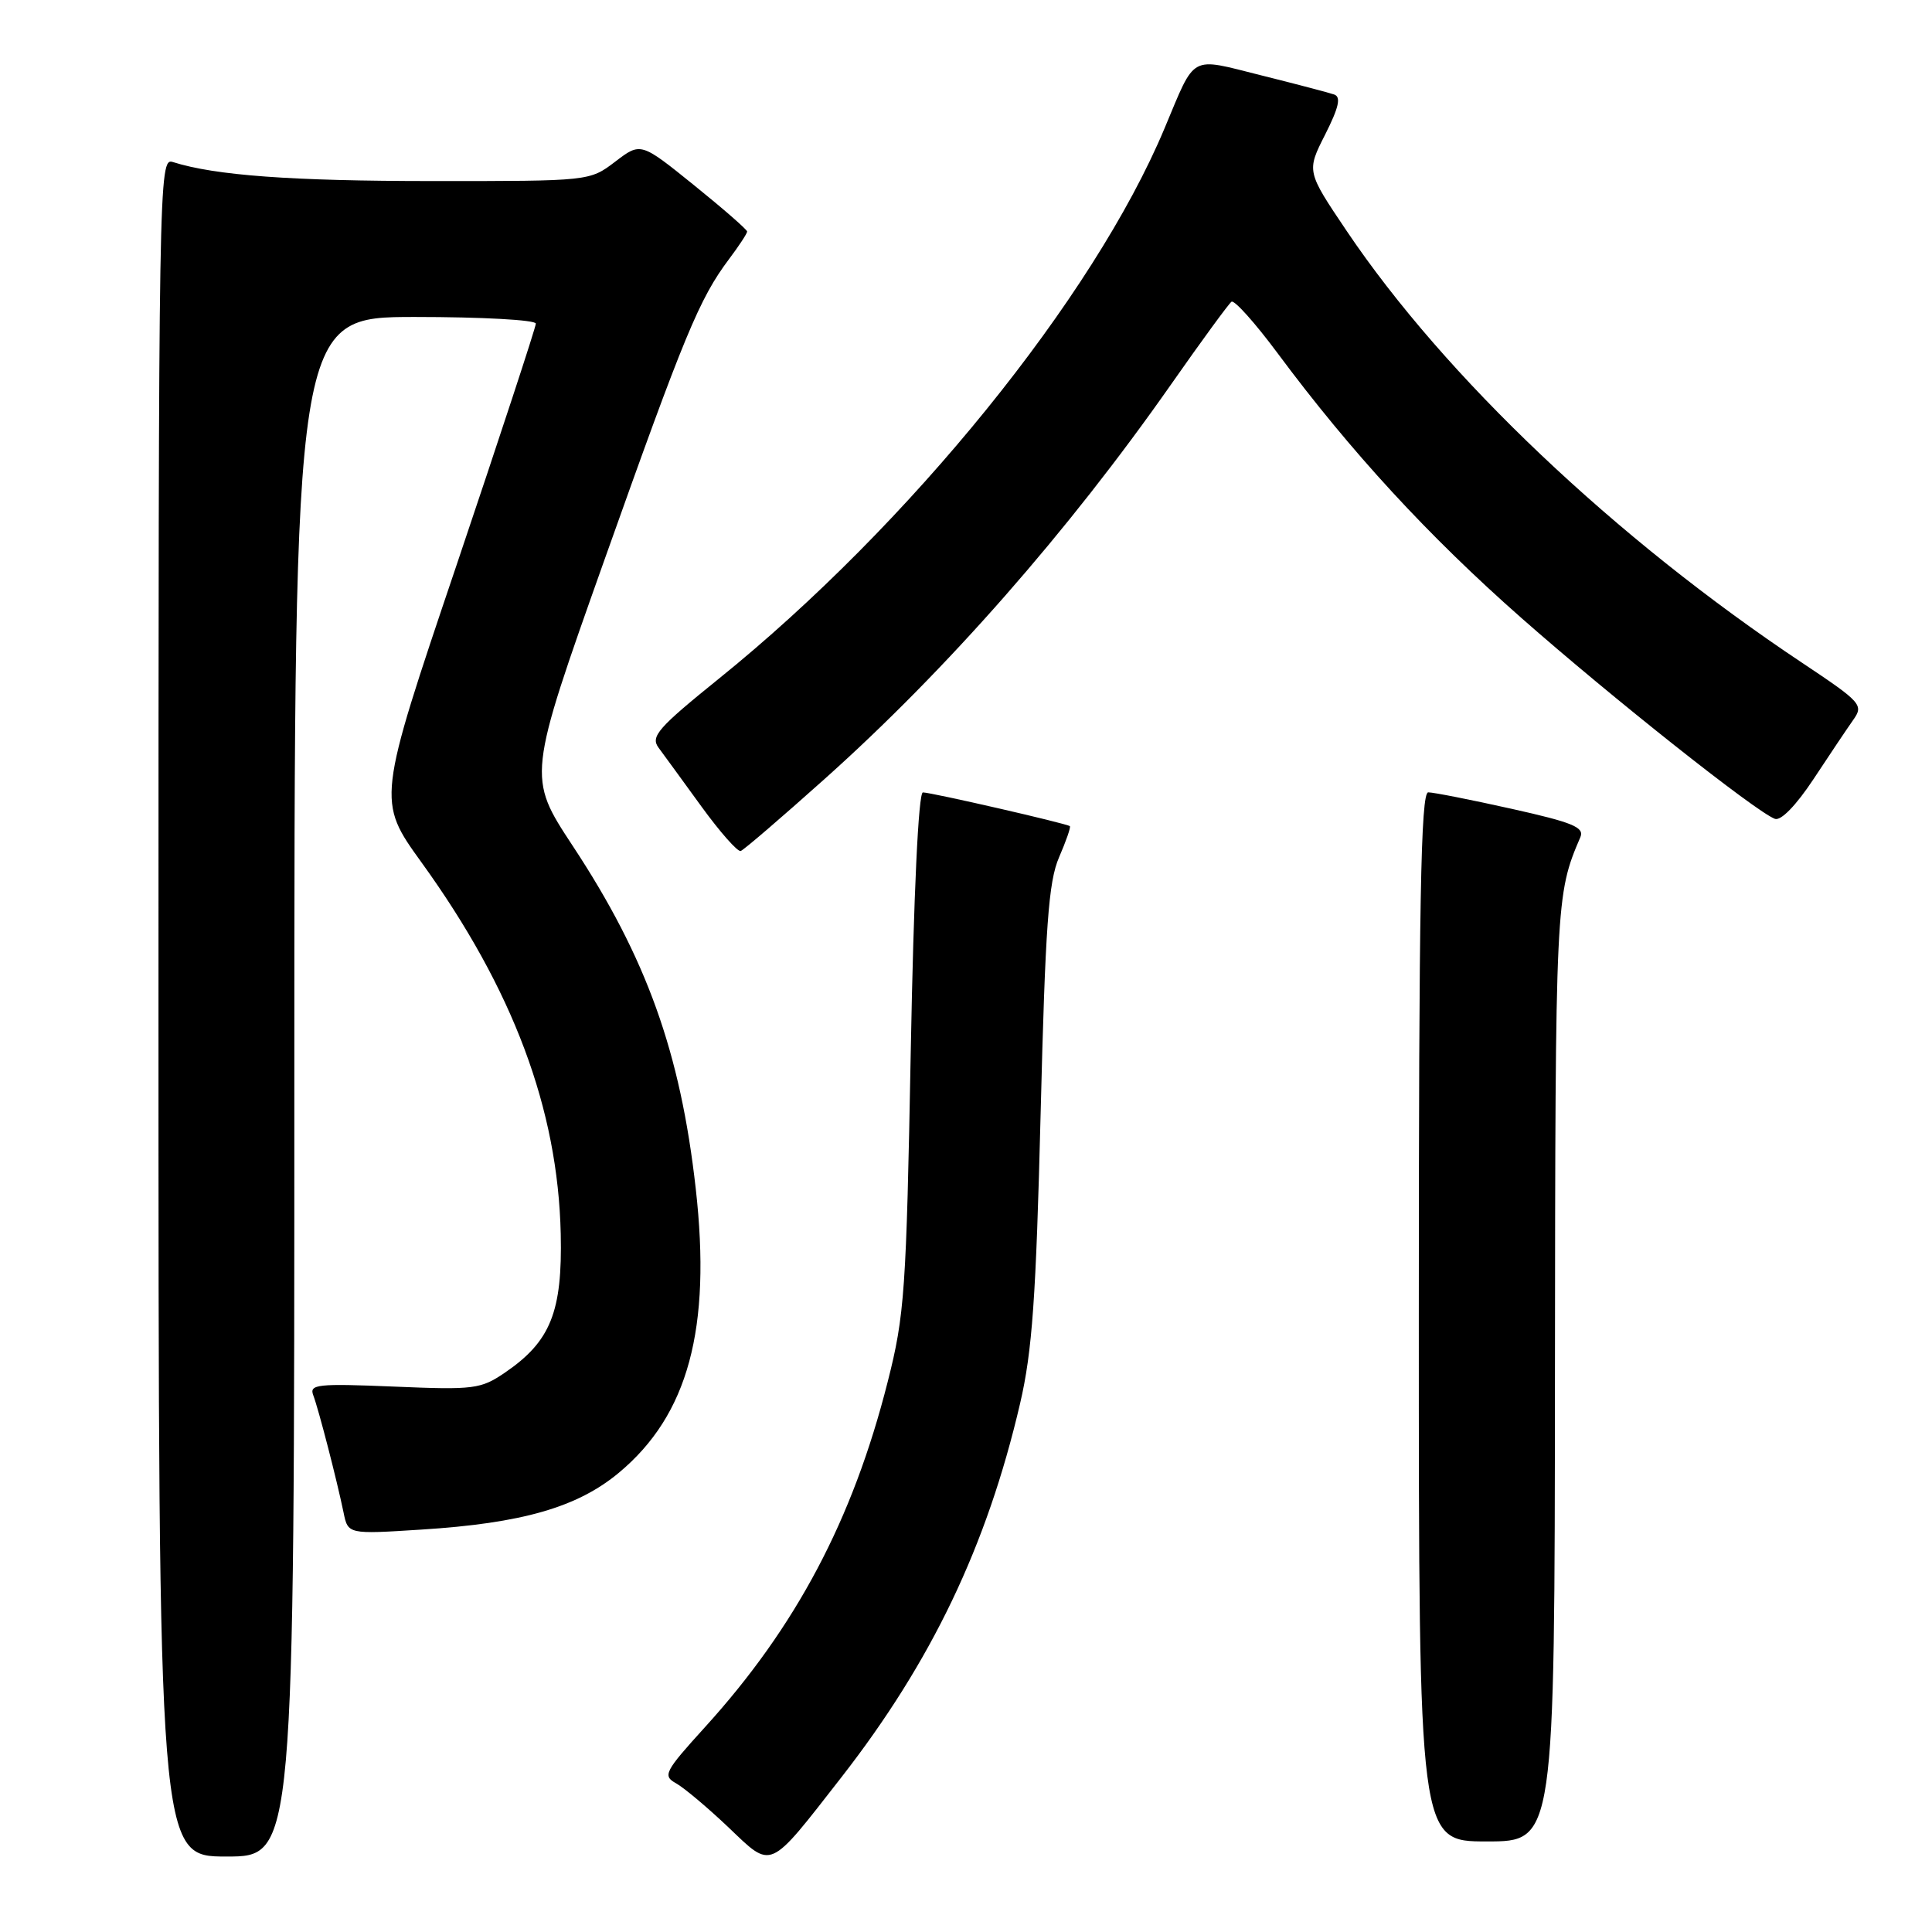 <?xml version="1.0" encoding="UTF-8" standalone="no"?>
<!DOCTYPE svg PUBLIC "-//W3C//DTD SVG 1.1//EN" "http://www.w3.org/Graphics/SVG/1.1/DTD/svg11.dtd" >
<svg xmlns="http://www.w3.org/2000/svg" xmlns:xlink="http://www.w3.org/1999/xlink" version="1.1" viewBox="0 0 256 256">
 <g >
 <path fill="currentColor"
d=" M 111.49 235.50 C 123.44 220.16 130.76 204.87 135.16 186.00 C 136.78 179.06 137.28 171.99 137.89 147.50 C 138.51 122.68 138.93 116.83 140.33 113.60 C 141.26 111.45 141.91 109.59 141.76 109.47 C 141.36 109.12 123.39 105.00 122.29 105.00 C 121.70 105.00 121.07 118.38 120.68 139.29 C 120.09 171.06 119.87 174.27 117.62 183.11 C 112.99 201.39 105.49 215.56 93.41 228.86 C 88.06 234.75 87.78 235.30 89.57 236.29 C 90.63 236.88 93.75 239.50 96.50 242.11 C 102.39 247.72 101.73 248.01 111.49 235.50 Z  M 39.00 144.00 C 39.00 42.00 39.00 42.00 55.00 42.00 C 63.80 42.00 71.00 42.39 71.00 42.88 C 71.00 43.36 66.26 57.78 60.48 74.93 C 49.95 106.10 49.95 106.10 55.87 114.30 C 67.98 131.07 73.93 146.95 74.30 163.50 C 74.53 173.81 72.96 177.74 66.95 181.85 C 63.70 184.07 62.84 184.18 52.19 183.73 C 42.06 183.31 40.95 183.43 41.51 184.88 C 42.21 186.72 44.62 196.04 45.52 200.40 C 46.11 203.30 46.11 203.30 55.81 202.68 C 69.17 201.84 76.50 199.73 82.00 195.15 C 91.19 187.50 94.28 176.06 92.19 157.50 C 90.16 139.44 85.67 126.91 75.88 112.07 C 69.88 102.95 69.88 102.95 80.08 74.22 C 90.73 44.26 92.66 39.59 96.61 34.32 C 97.93 32.57 99.00 30.93 99.00 30.68 C 99.00 30.43 95.83 27.66 91.95 24.53 C 84.90 18.84 84.90 18.84 81.52 21.42 C 78.13 24.00 78.13 24.00 57.32 23.99 C 38.62 23.99 28.50 23.25 22.90 21.47 C 21.04 20.88 21.00 23.23 21.00 133.43 C 21.00 246.00 21.00 246.00 30.00 246.00 C 39.00 246.00 39.00 246.00 39.00 144.00 Z  M 206.04 181.75 C 206.09 119.25 206.12 118.59 209.41 110.92 C 209.96 109.62 208.37 108.97 200.29 107.17 C 194.91 105.97 189.94 104.99 189.25 104.99 C 188.26 105.00 188.00 119.57 188.00 174.50 C 188.00 244.00 188.00 244.00 197.00 244.00 C 206.00 244.00 206.00 244.00 206.04 181.75 Z  M 109.23 103.25 C 125.42 88.78 141.51 70.45 155.17 50.94 C 159.20 45.18 162.81 40.25 163.18 39.98 C 163.56 39.72 166.30 42.78 169.28 46.79 C 179.00 59.88 189.28 71.04 201.61 81.90 C 213.61 92.47 232.64 107.55 235.18 108.50 C 235.98 108.80 238.00 106.71 240.29 103.25 C 242.37 100.09 244.74 96.56 245.55 95.41 C 246.97 93.41 246.67 93.08 238.77 87.81 C 214.02 71.33 191.45 49.92 178.44 30.60 C 173.12 22.70 173.12 22.70 175.59 17.83 C 177.41 14.22 177.72 12.84 176.78 12.52 C 176.07 12.28 171.72 11.13 167.10 9.98 C 157.53 7.59 158.48 7.06 154.31 17.00 C 144.91 39.43 120.49 69.57 95.24 89.94 C 87.19 96.44 86.17 97.60 87.26 99.07 C 87.94 99.99 90.51 103.51 92.96 106.89 C 95.41 110.26 97.75 112.91 98.15 112.76 C 98.56 112.62 103.54 108.34 109.23 103.25 Z "/>
</g>
</svg>